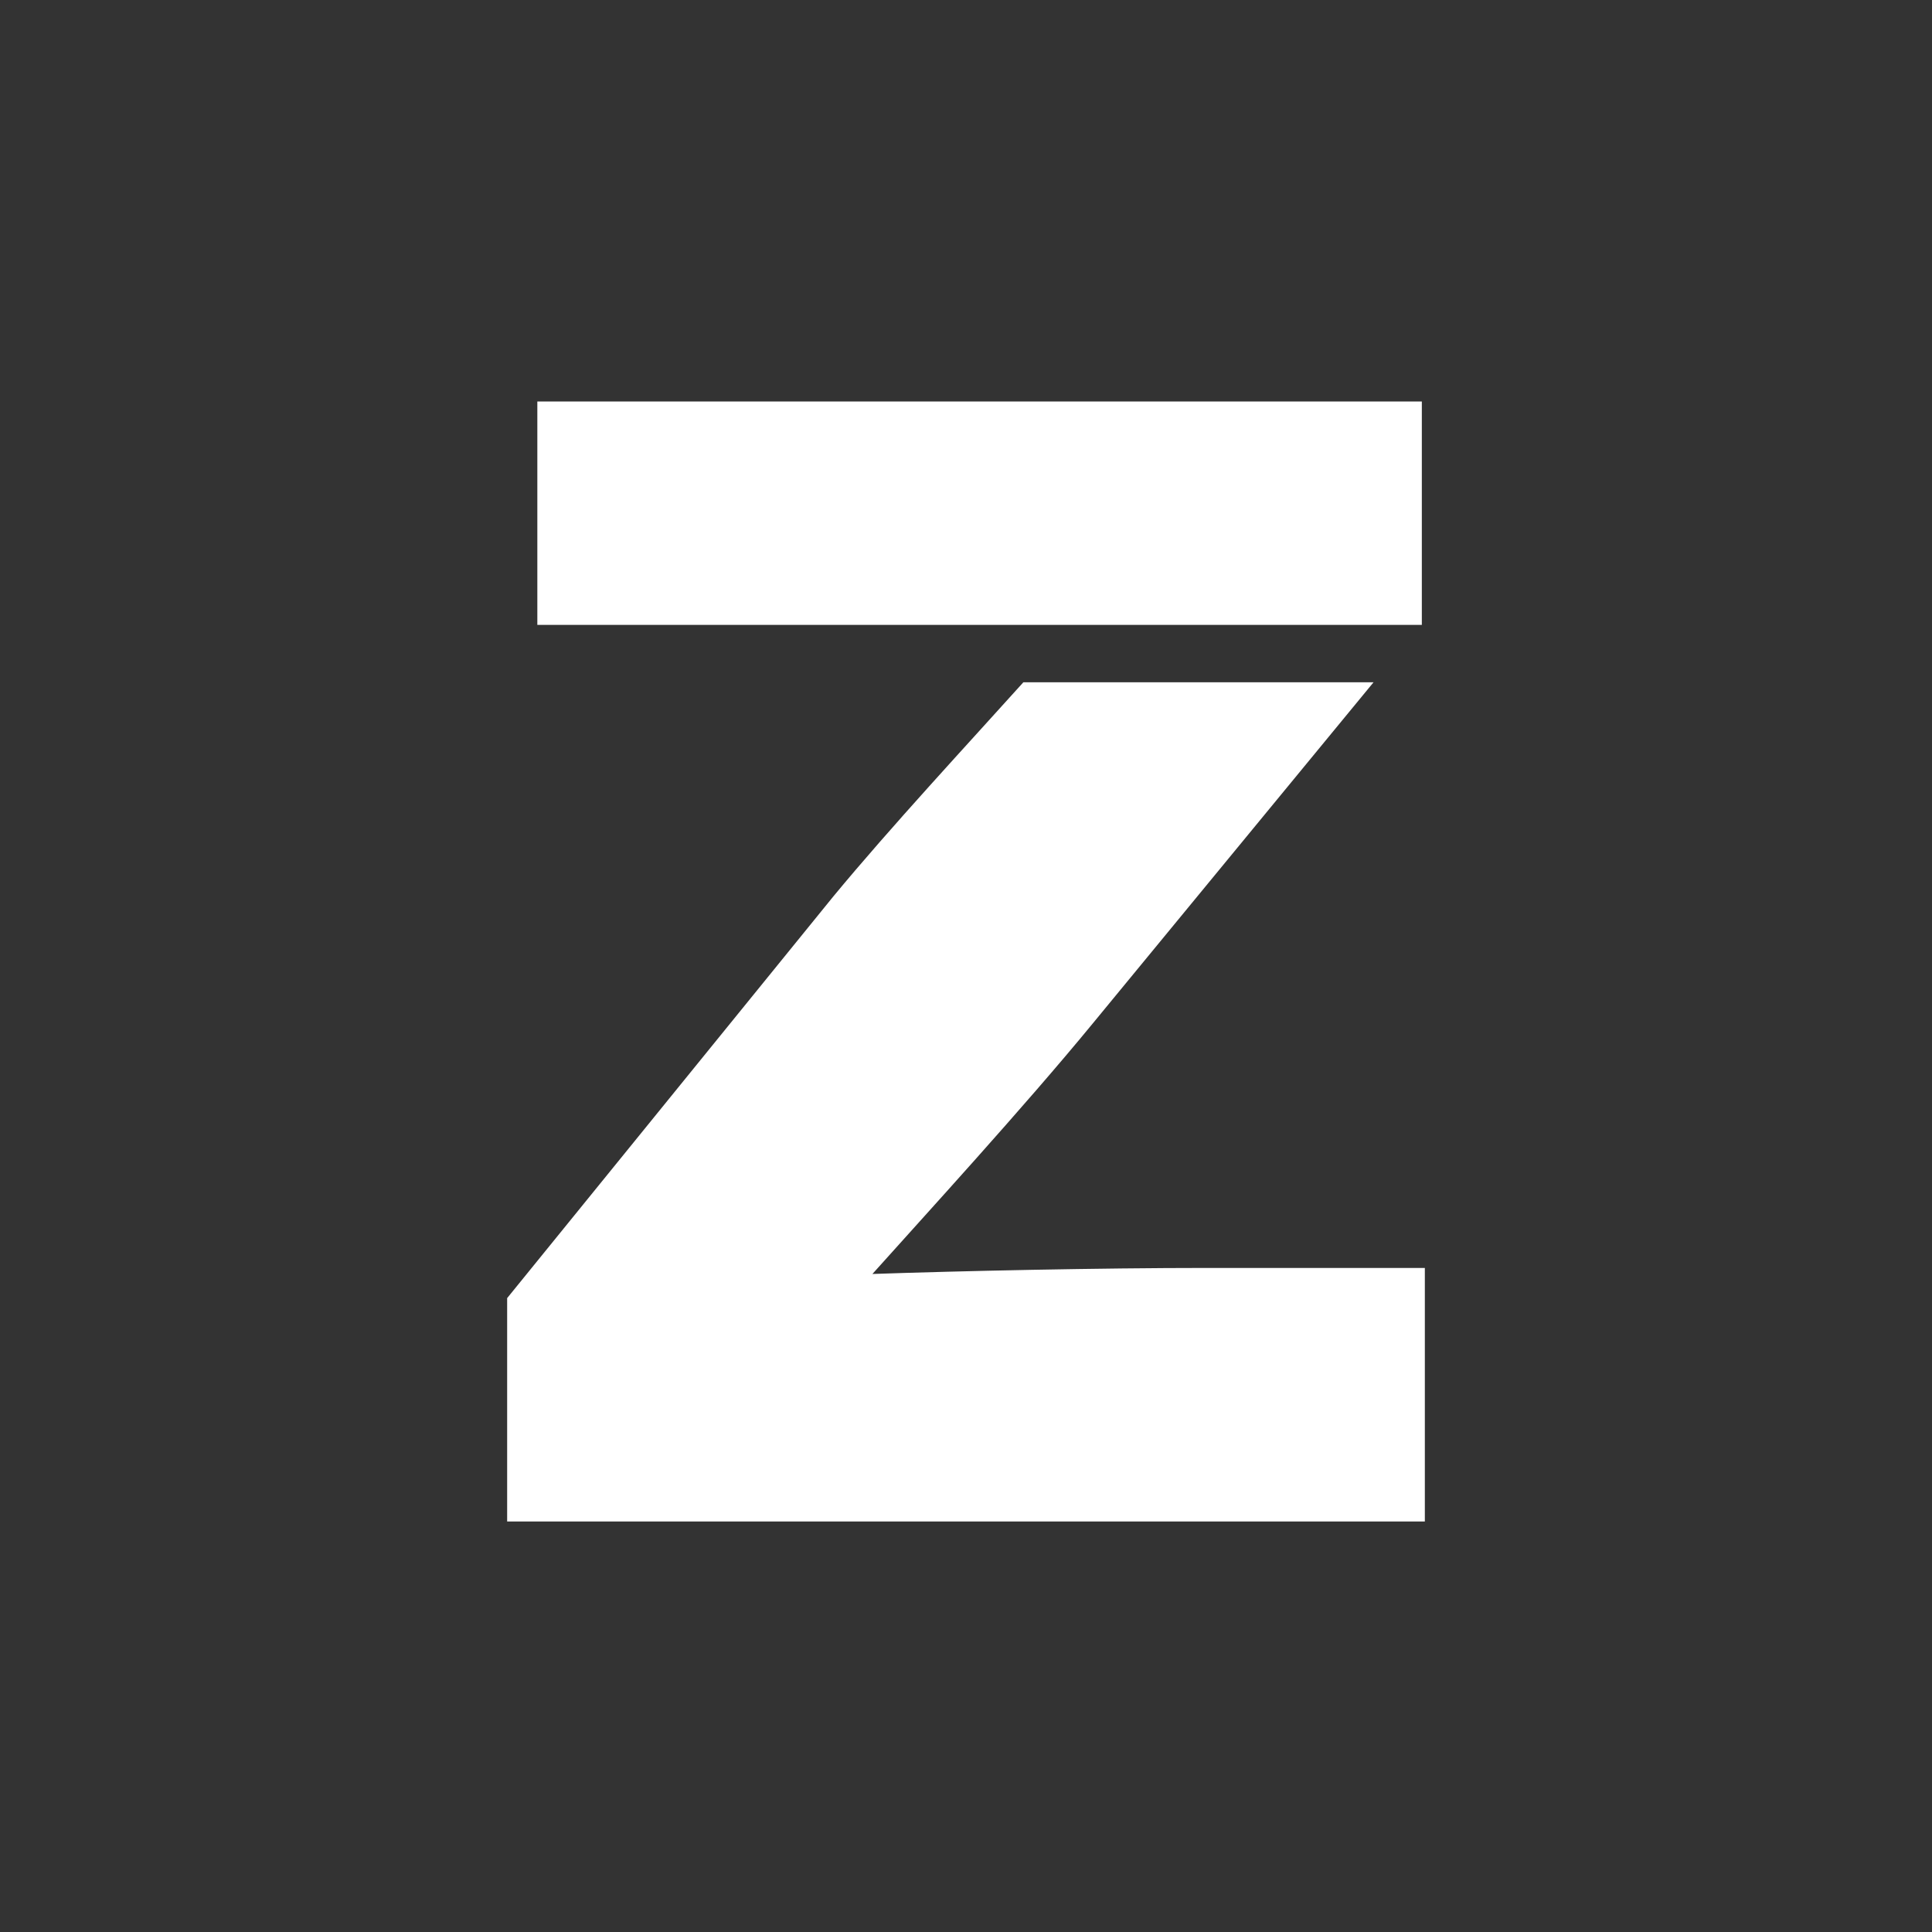 <svg width="32" height="32" viewBox="0 0 32 32" fill="none" xmlns="http://www.w3.org/2000/svg">
<rect x="0" y="0" width="32" height="32" fill="#333333" stroke="none"/>
<path d="M23.55 10.35V6.65H8.9V10.35H23.55Z" fill="white"/>
<path d="M14.45 21.101C15.3 20.151 16.95 18.351 18.1 16.951L22.75 11.301H16.95C16.05 12.301 14.75 13.701 13.8 14.851L8.4 21.501V25.201H23.6V21.001H20C18.2 21.001 15.9 21.051 14.45 21.101Z" fill="white"/>
</svg>
